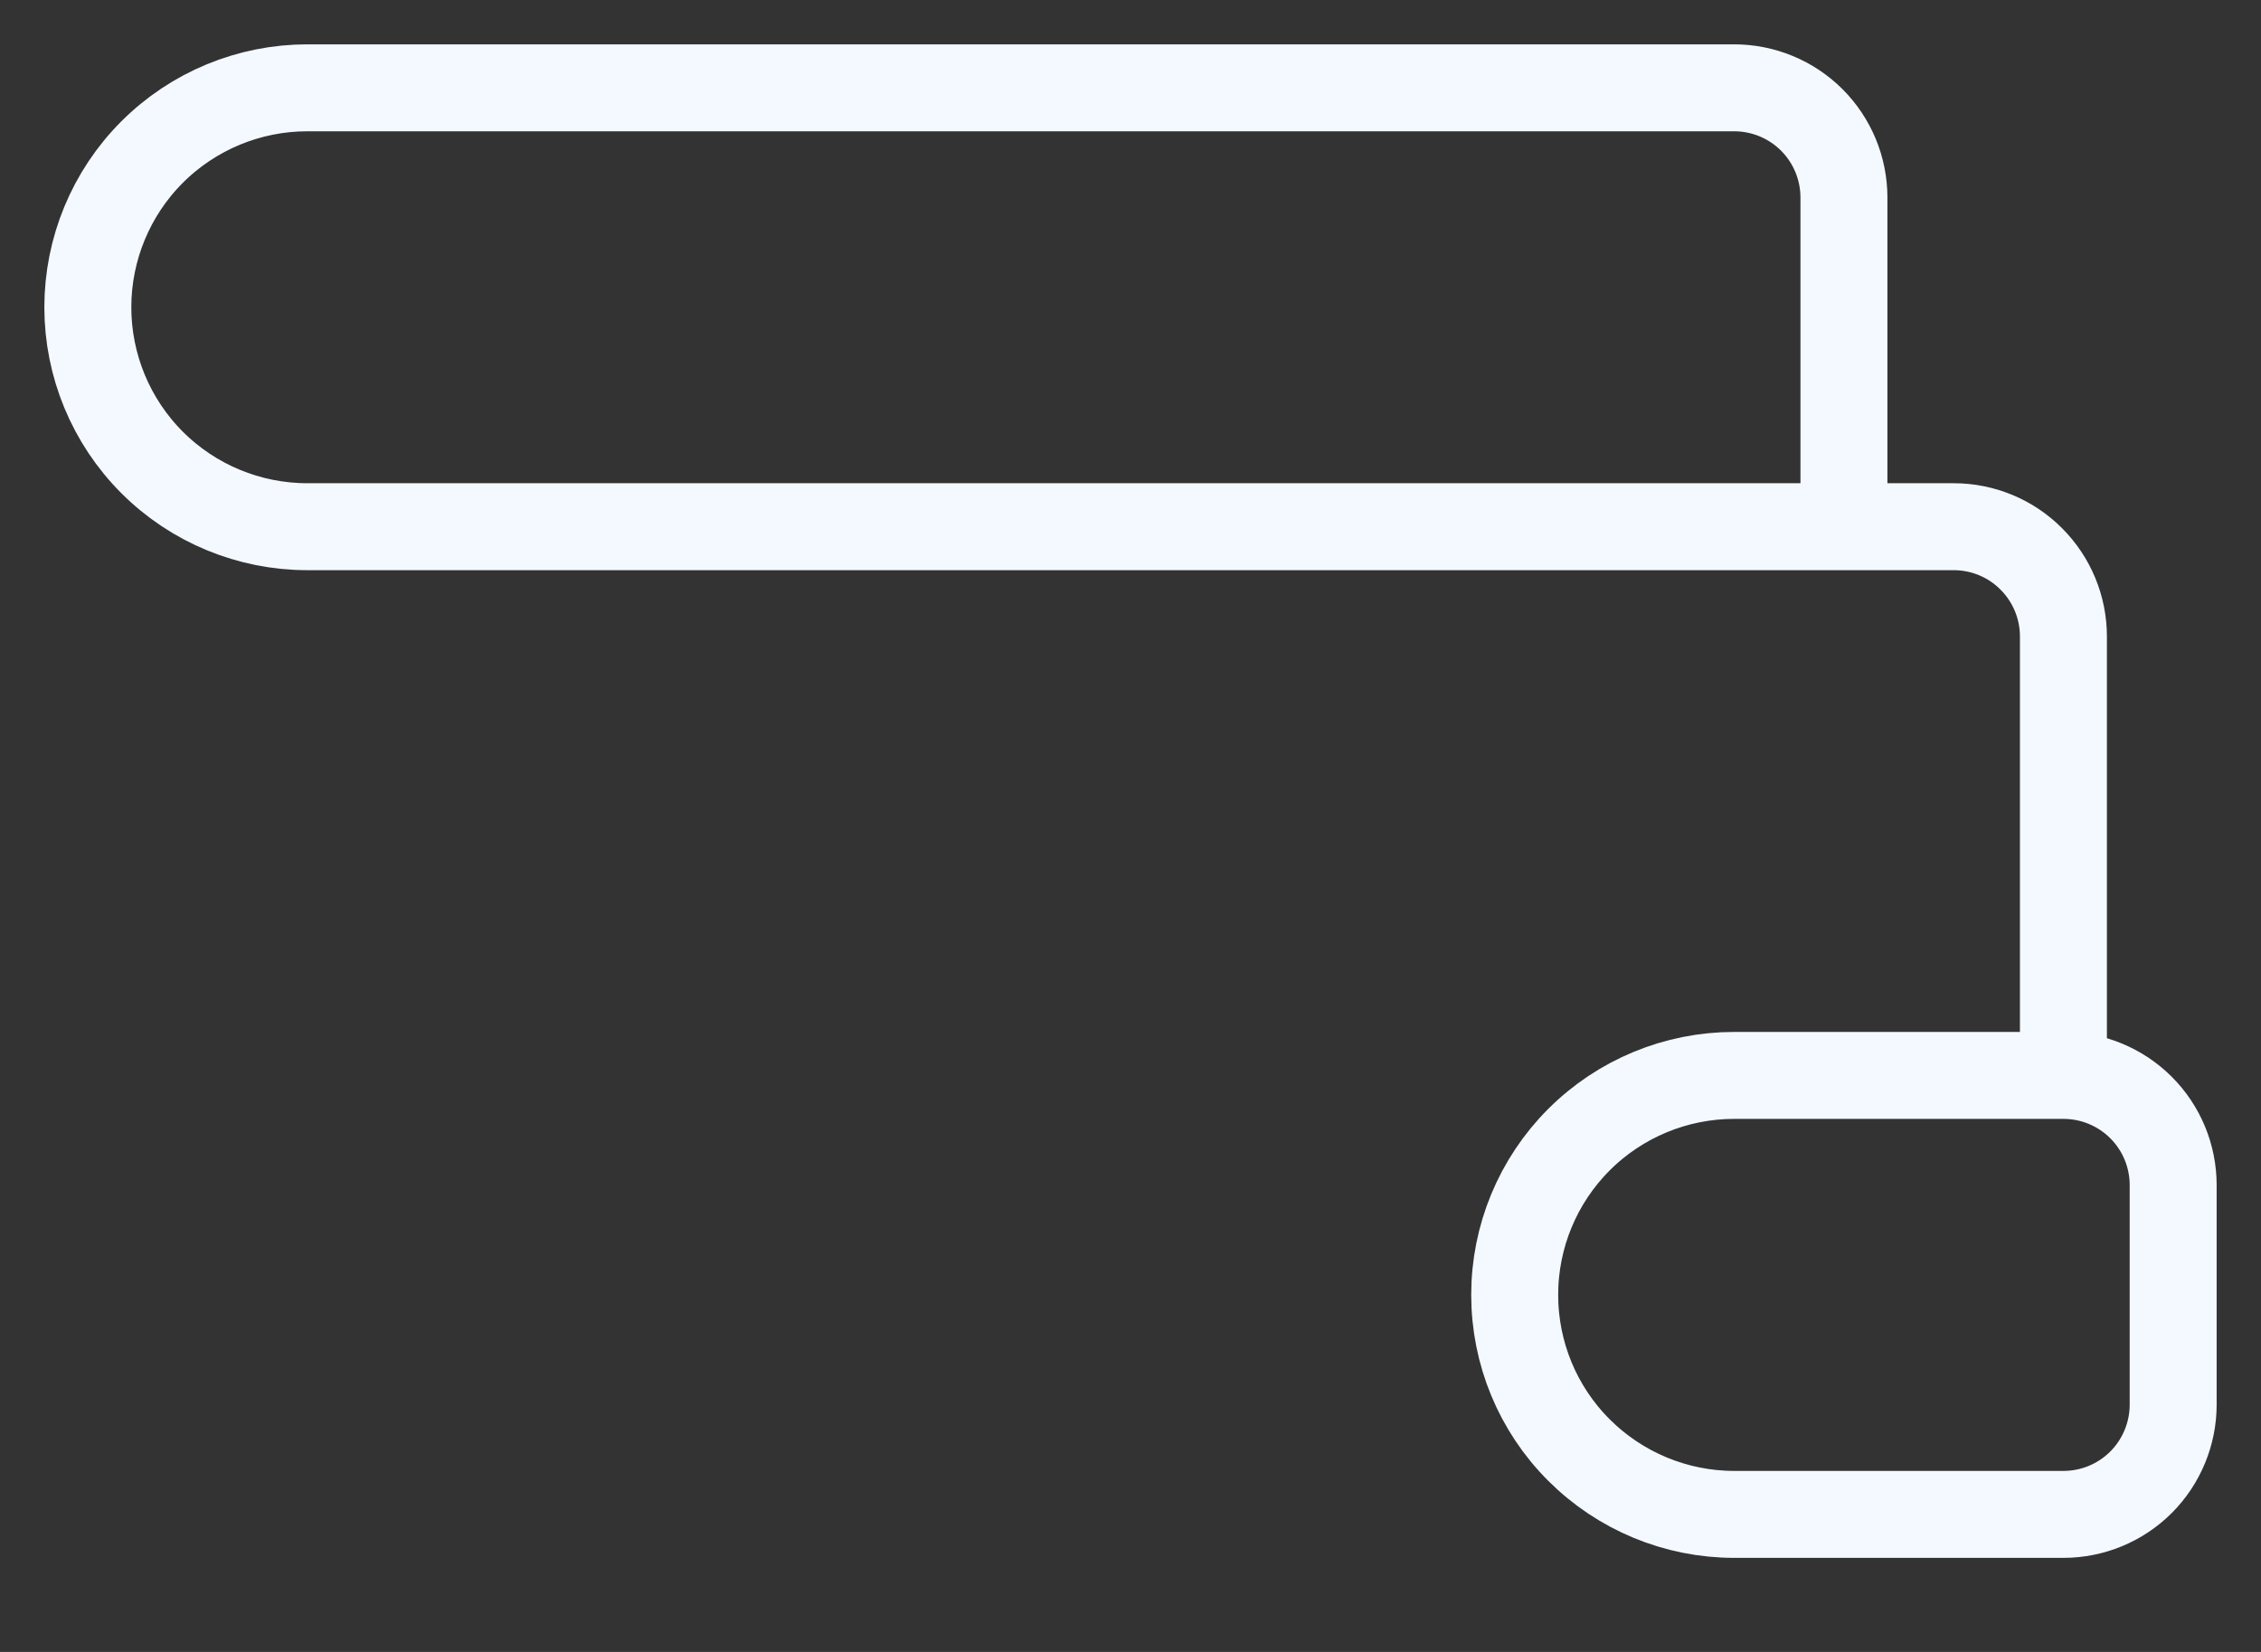 <svg width="26" height="19" viewBox="0 0 26 19" fill="none" xmlns="http://www.w3.org/2000/svg">
<rect x="0" y="0" width="26" height="19" fill="#333333" stroke="none"/>
<path d="M21.204 6.058V2.272C21.204 1.937 21.071 1.616 20.834 1.379C20.598 1.143 20.276 1.01 19.942 1.01H3.534C2.865 1.01 2.222 1.276 1.749 1.749C1.276 2.222 1.01 2.865 1.01 3.534C1.01 4.203 1.276 4.846 1.749 5.319C2.222 5.792 2.865 6.058 3.534 6.058H22.466C22.801 6.058 23.122 6.191 23.358 6.428C23.595 6.665 23.728 6.986 23.728 7.32V12.369M23.728 12.369H19.942C19.272 12.369 18.63 12.635 18.157 13.108C17.683 13.582 17.418 14.224 17.418 14.893C17.418 15.563 17.683 16.205 18.157 16.678C18.63 17.151 19.272 17.418 19.942 17.418H23.728C24.063 17.418 24.384 17.285 24.621 17.048C24.857 16.811 24.99 16.49 24.99 16.155V13.631C24.99 13.296 24.857 12.975 24.621 12.739C24.384 12.502 24.063 12.369 23.728 12.369Z" stroke="#F3F9FF" stroke-linecap="round" stroke-linejoin="round"/>
</svg>
